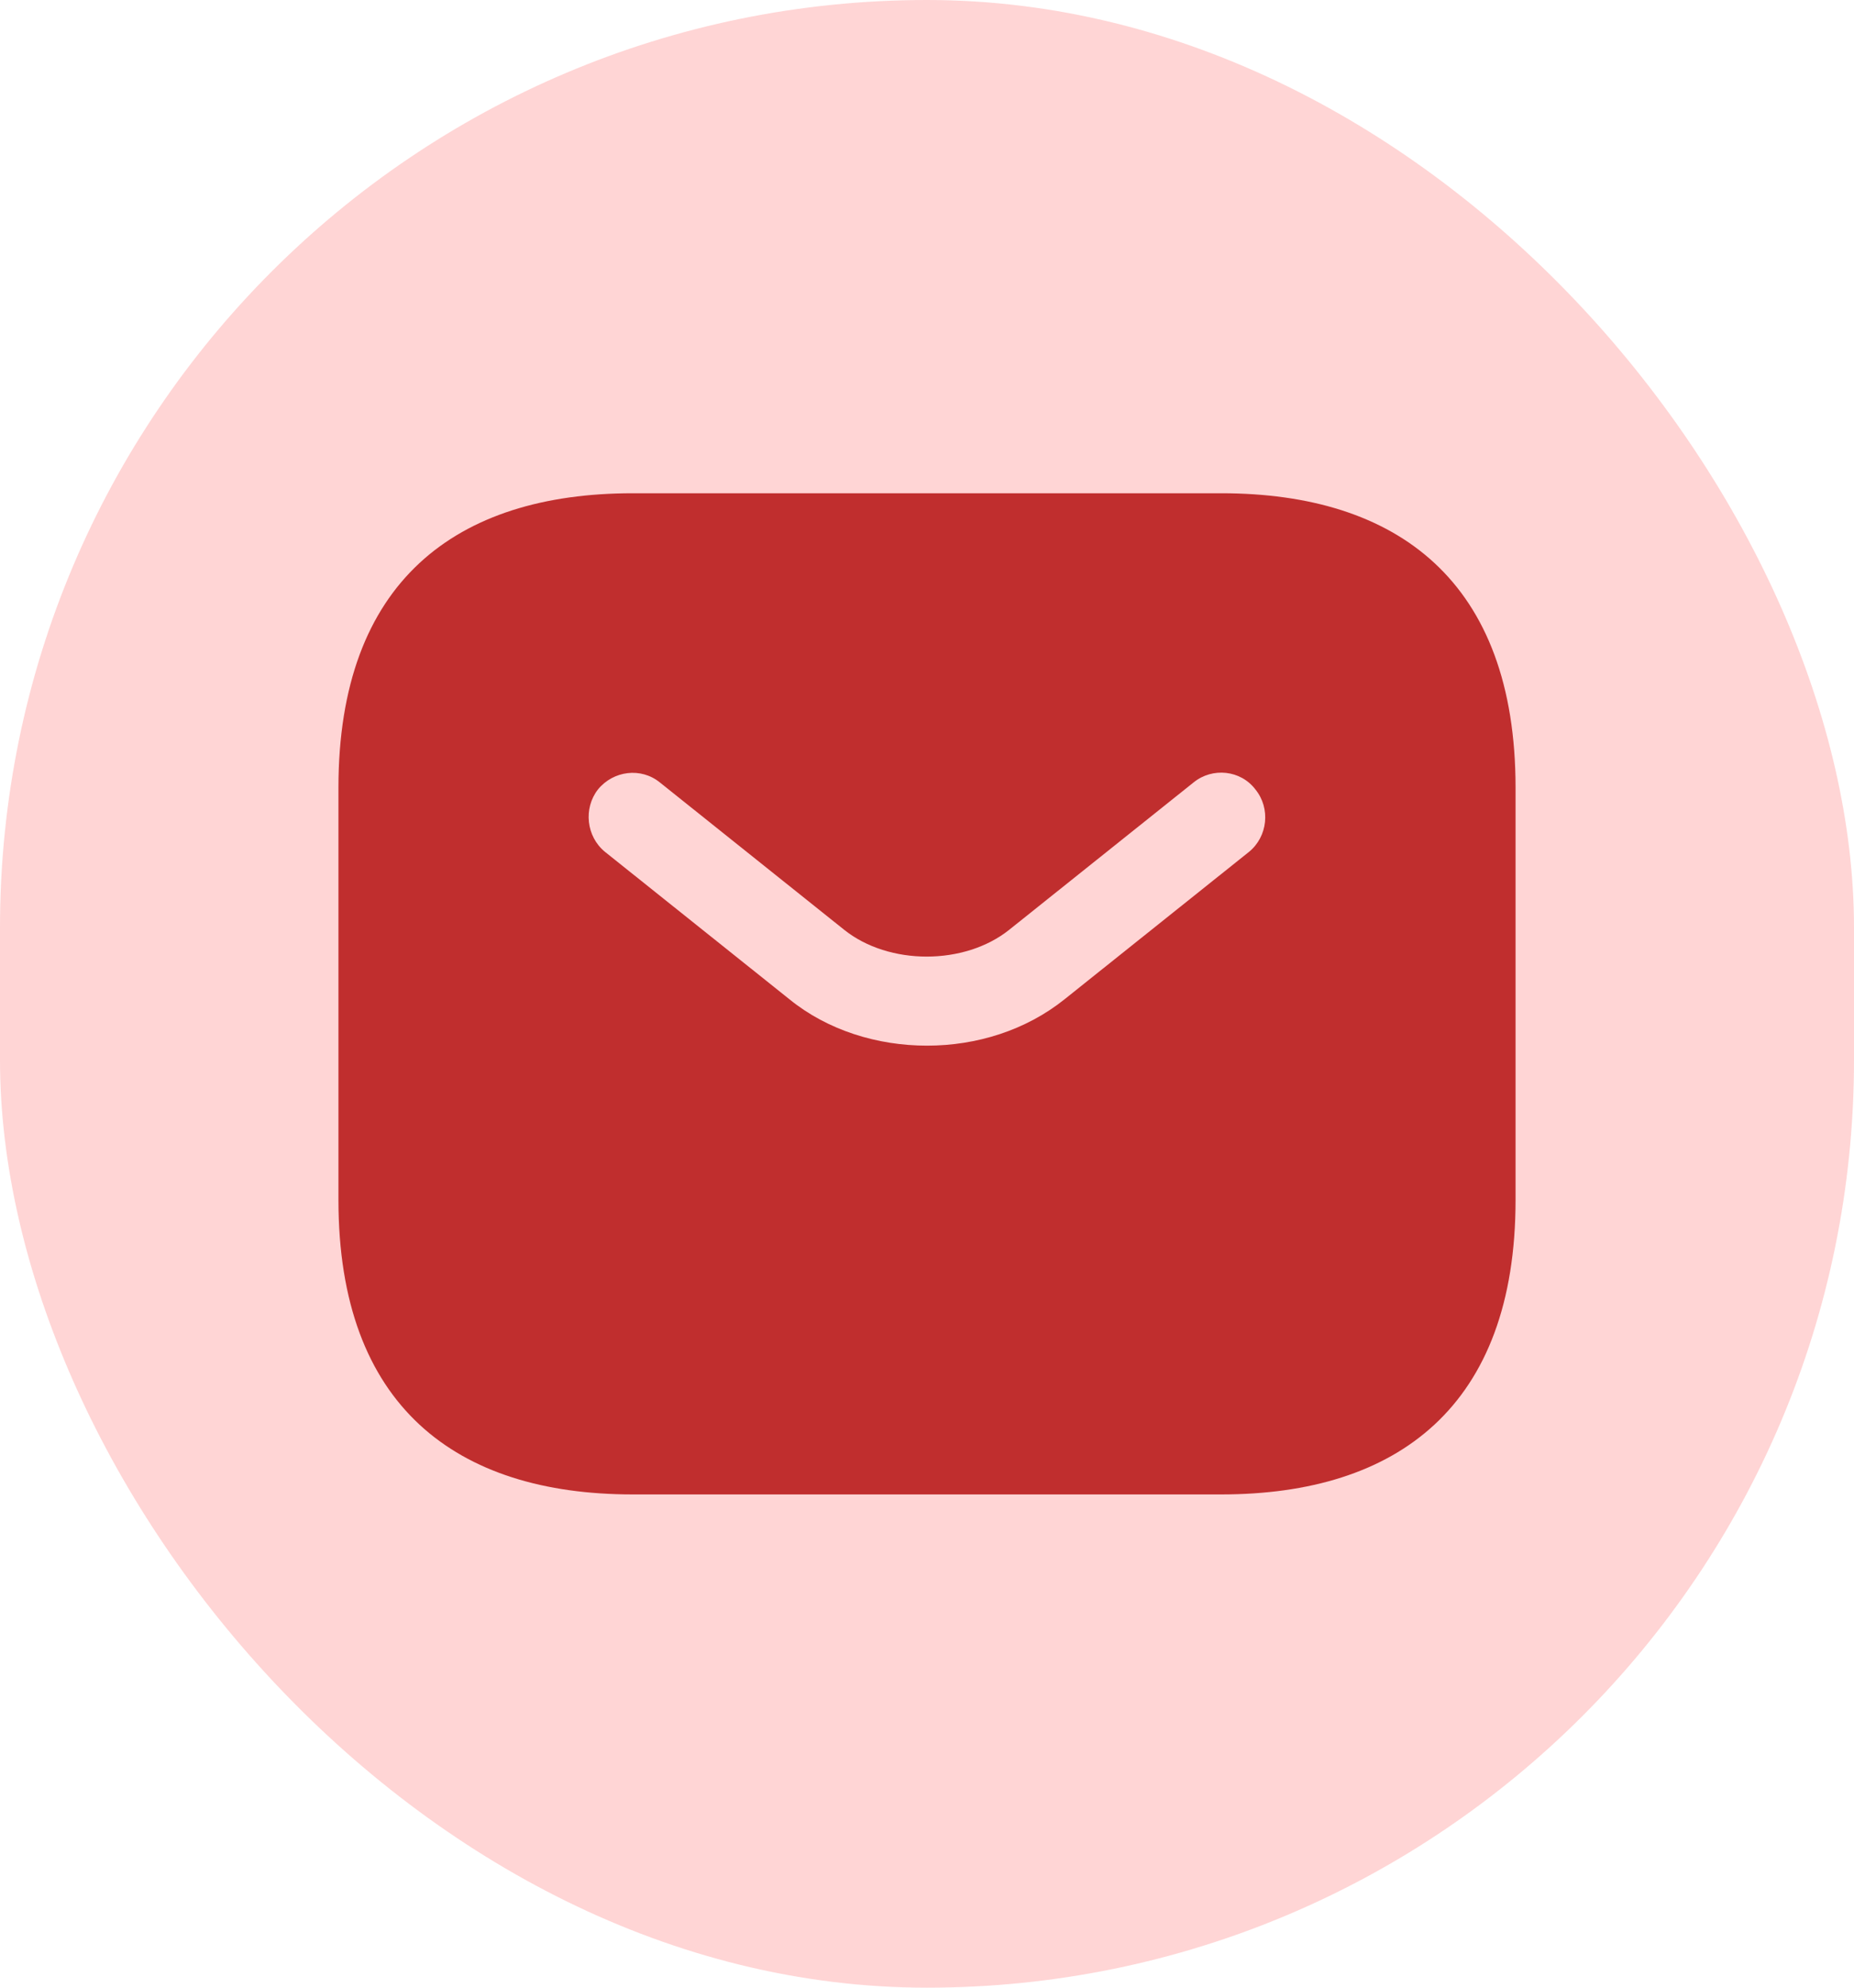 <svg width="42" height="45" viewBox="0 0 42 45" fill="none" xmlns="http://www.w3.org/2000/svg">
<rect width="42" height="45" rx="21" fill="#FFD5D5"/>
<path d="M27.666 11.167H14.333C10.333 11.167 7.667 13.167 7.667 17.833V27.167C7.667 31.833 10.333 33.833 14.333 33.833H27.666C31.666 33.833 34.333 31.833 34.333 27.167V17.833C34.333 13.167 31.666 11.167 27.666 11.167ZM28.293 19.287L24.12 22.62C23.24 23.327 22.12 23.673 21 23.673C19.88 23.673 18.747 23.327 17.88 22.62L13.707 19.287C13.28 18.94 13.213 18.3 13.546 17.873C13.893 17.447 14.52 17.367 14.947 17.713L19.12 21.047C20.133 21.86 21.853 21.86 22.866 21.047L27.04 17.713C27.466 17.367 28.107 17.433 28.44 17.873C28.787 18.3 28.72 18.94 28.293 19.287Z" fill="#C02E2E"/>
</svg>
